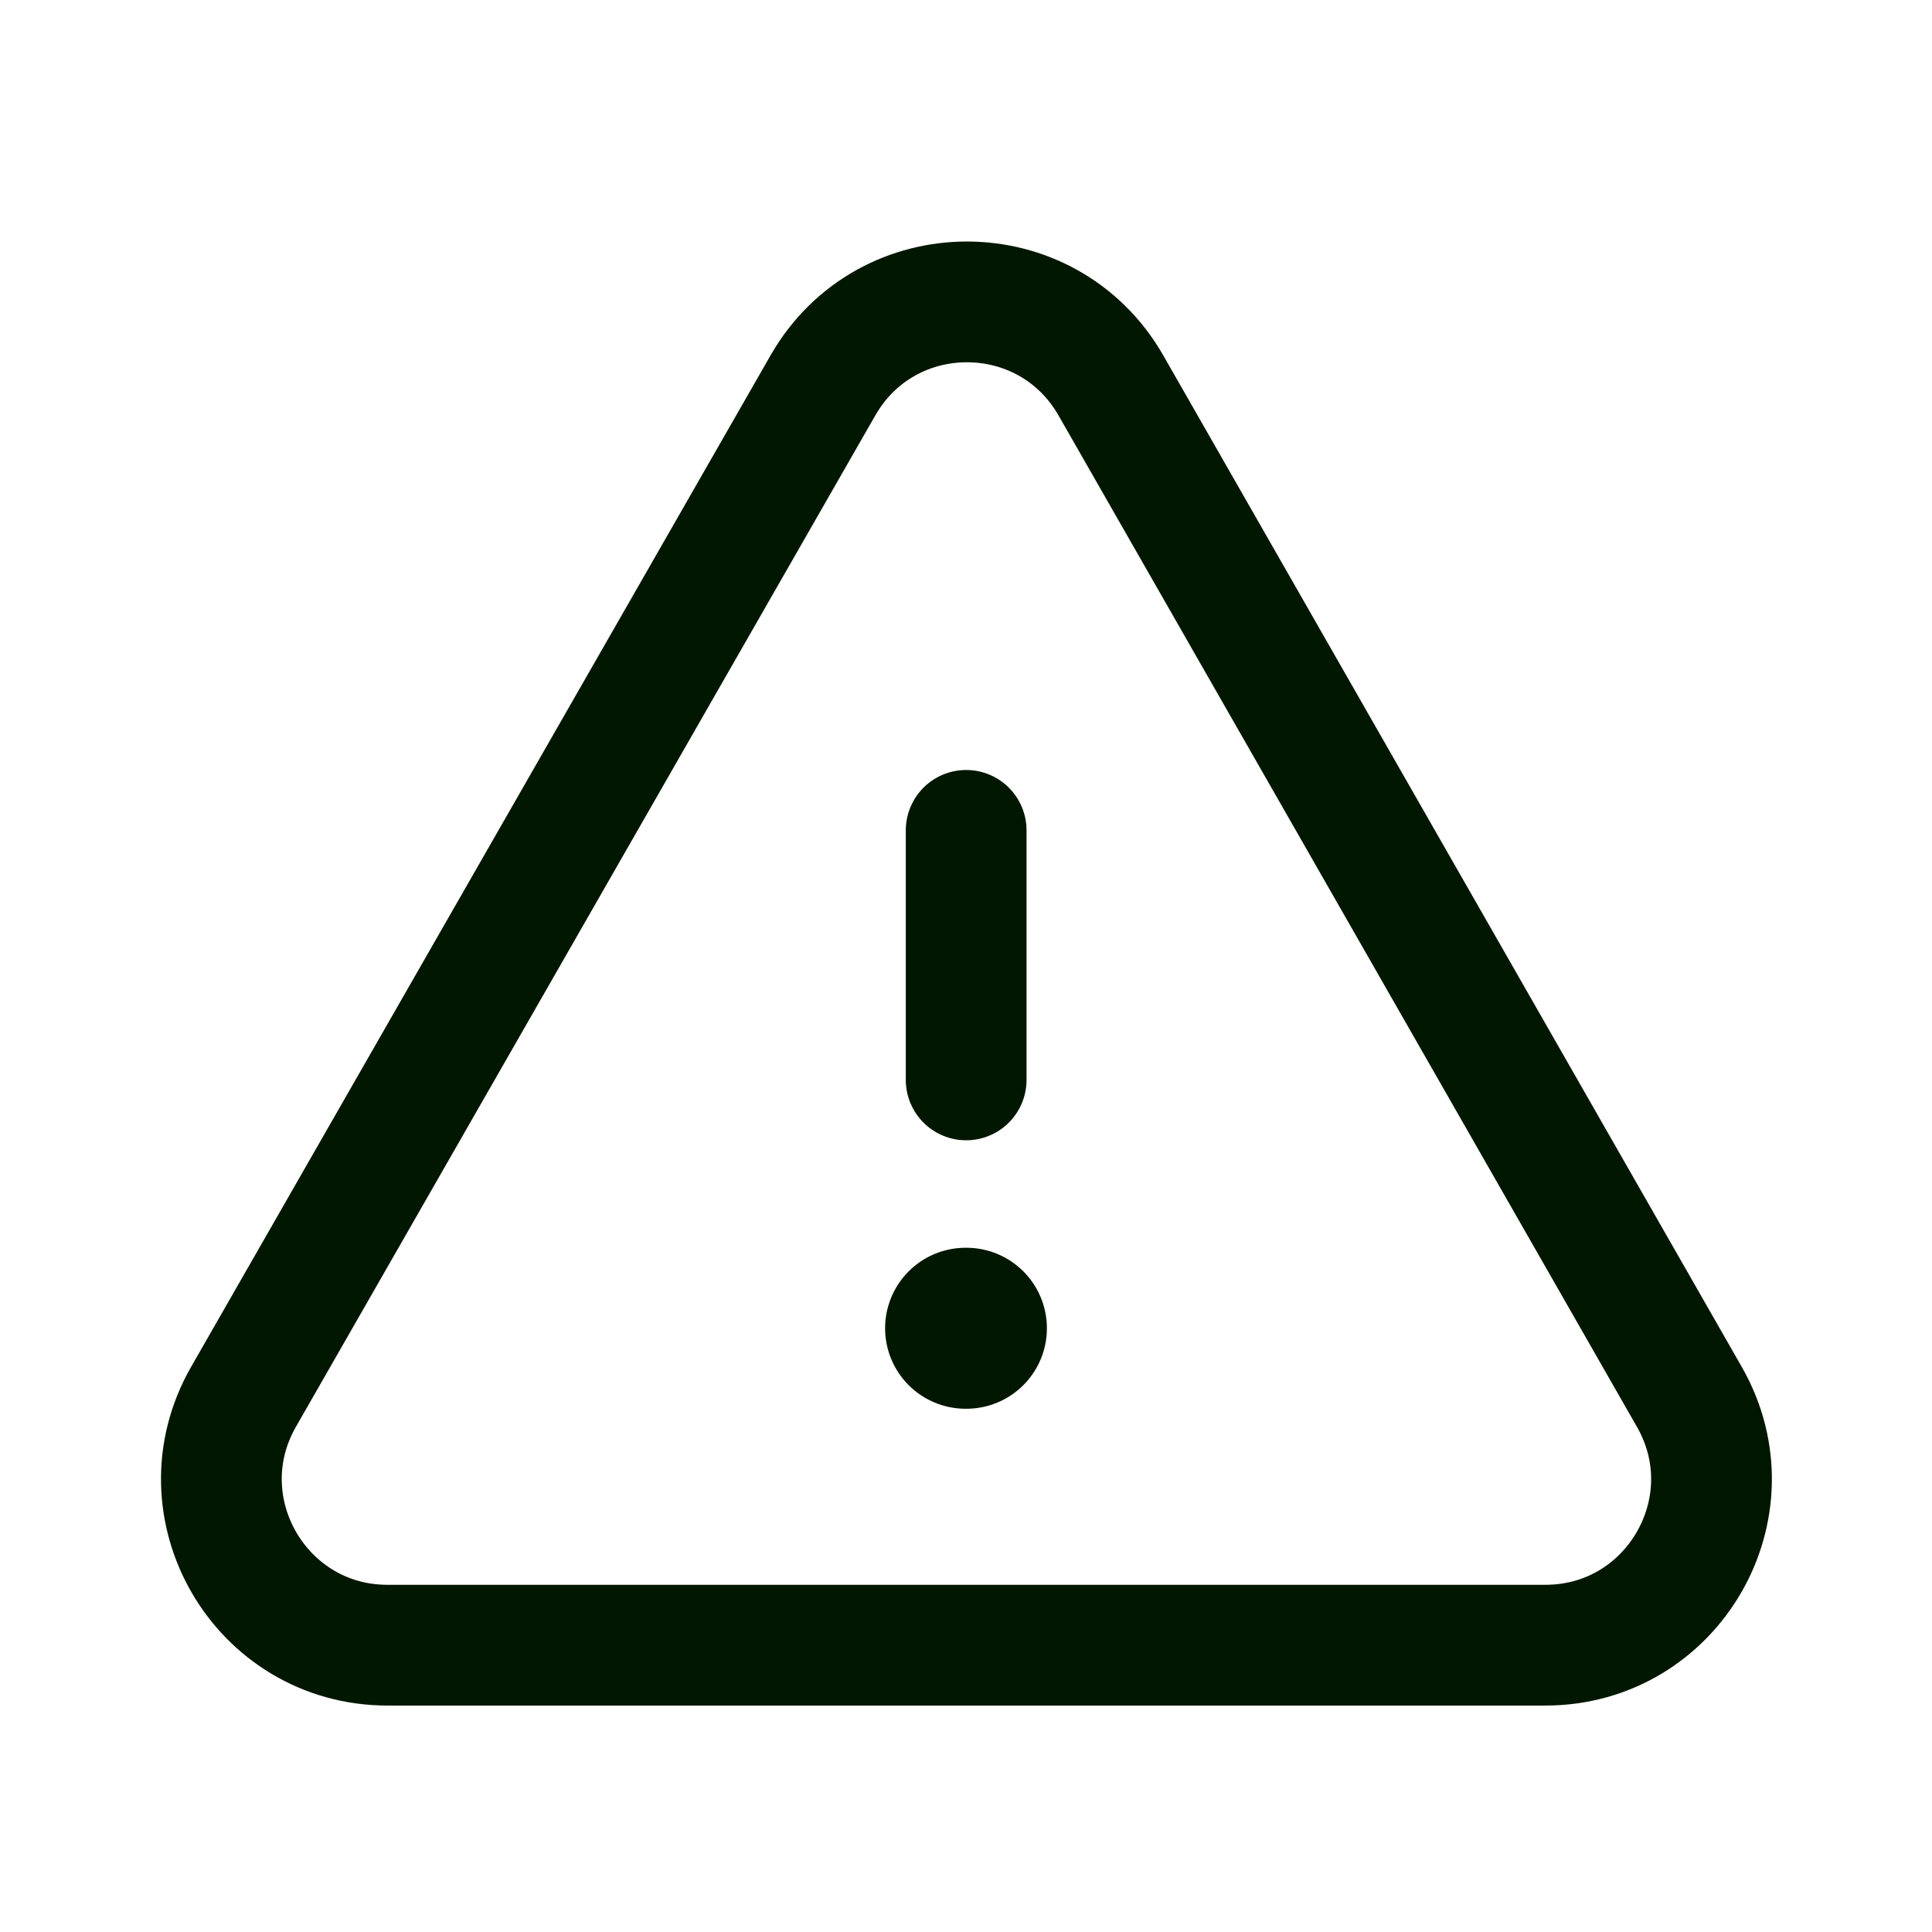 <svg width="24" height="24" viewBox="0 0 24 24" fill="none" xmlns="http://www.w3.org/2000/svg">
<path fill-rule="evenodd" clip-rule="evenodd" d="M4.814 20.437H19.197C20.779 20.437 21.772 18.727 20.986 17.353L13.8 4.788C13.009 3.405 11.015 3.404 10.223 4.787L3.025 17.352C2.239 18.726 3.231 20.437 4.814 20.437Z" stroke="#021700" stroke-width="1.5" stroke-linecap="round" stroke-linejoin="round"/>
<path d="M12.002 13.415V10.315" stroke="#021700" stroke-width="1.5" stroke-linecap="round" stroke-linejoin="round"/>
<path d="M11.995 16.5H12.005" stroke="#021700" stroke-width="2" stroke-linecap="round" stroke-linejoin="round"/>
</svg>
